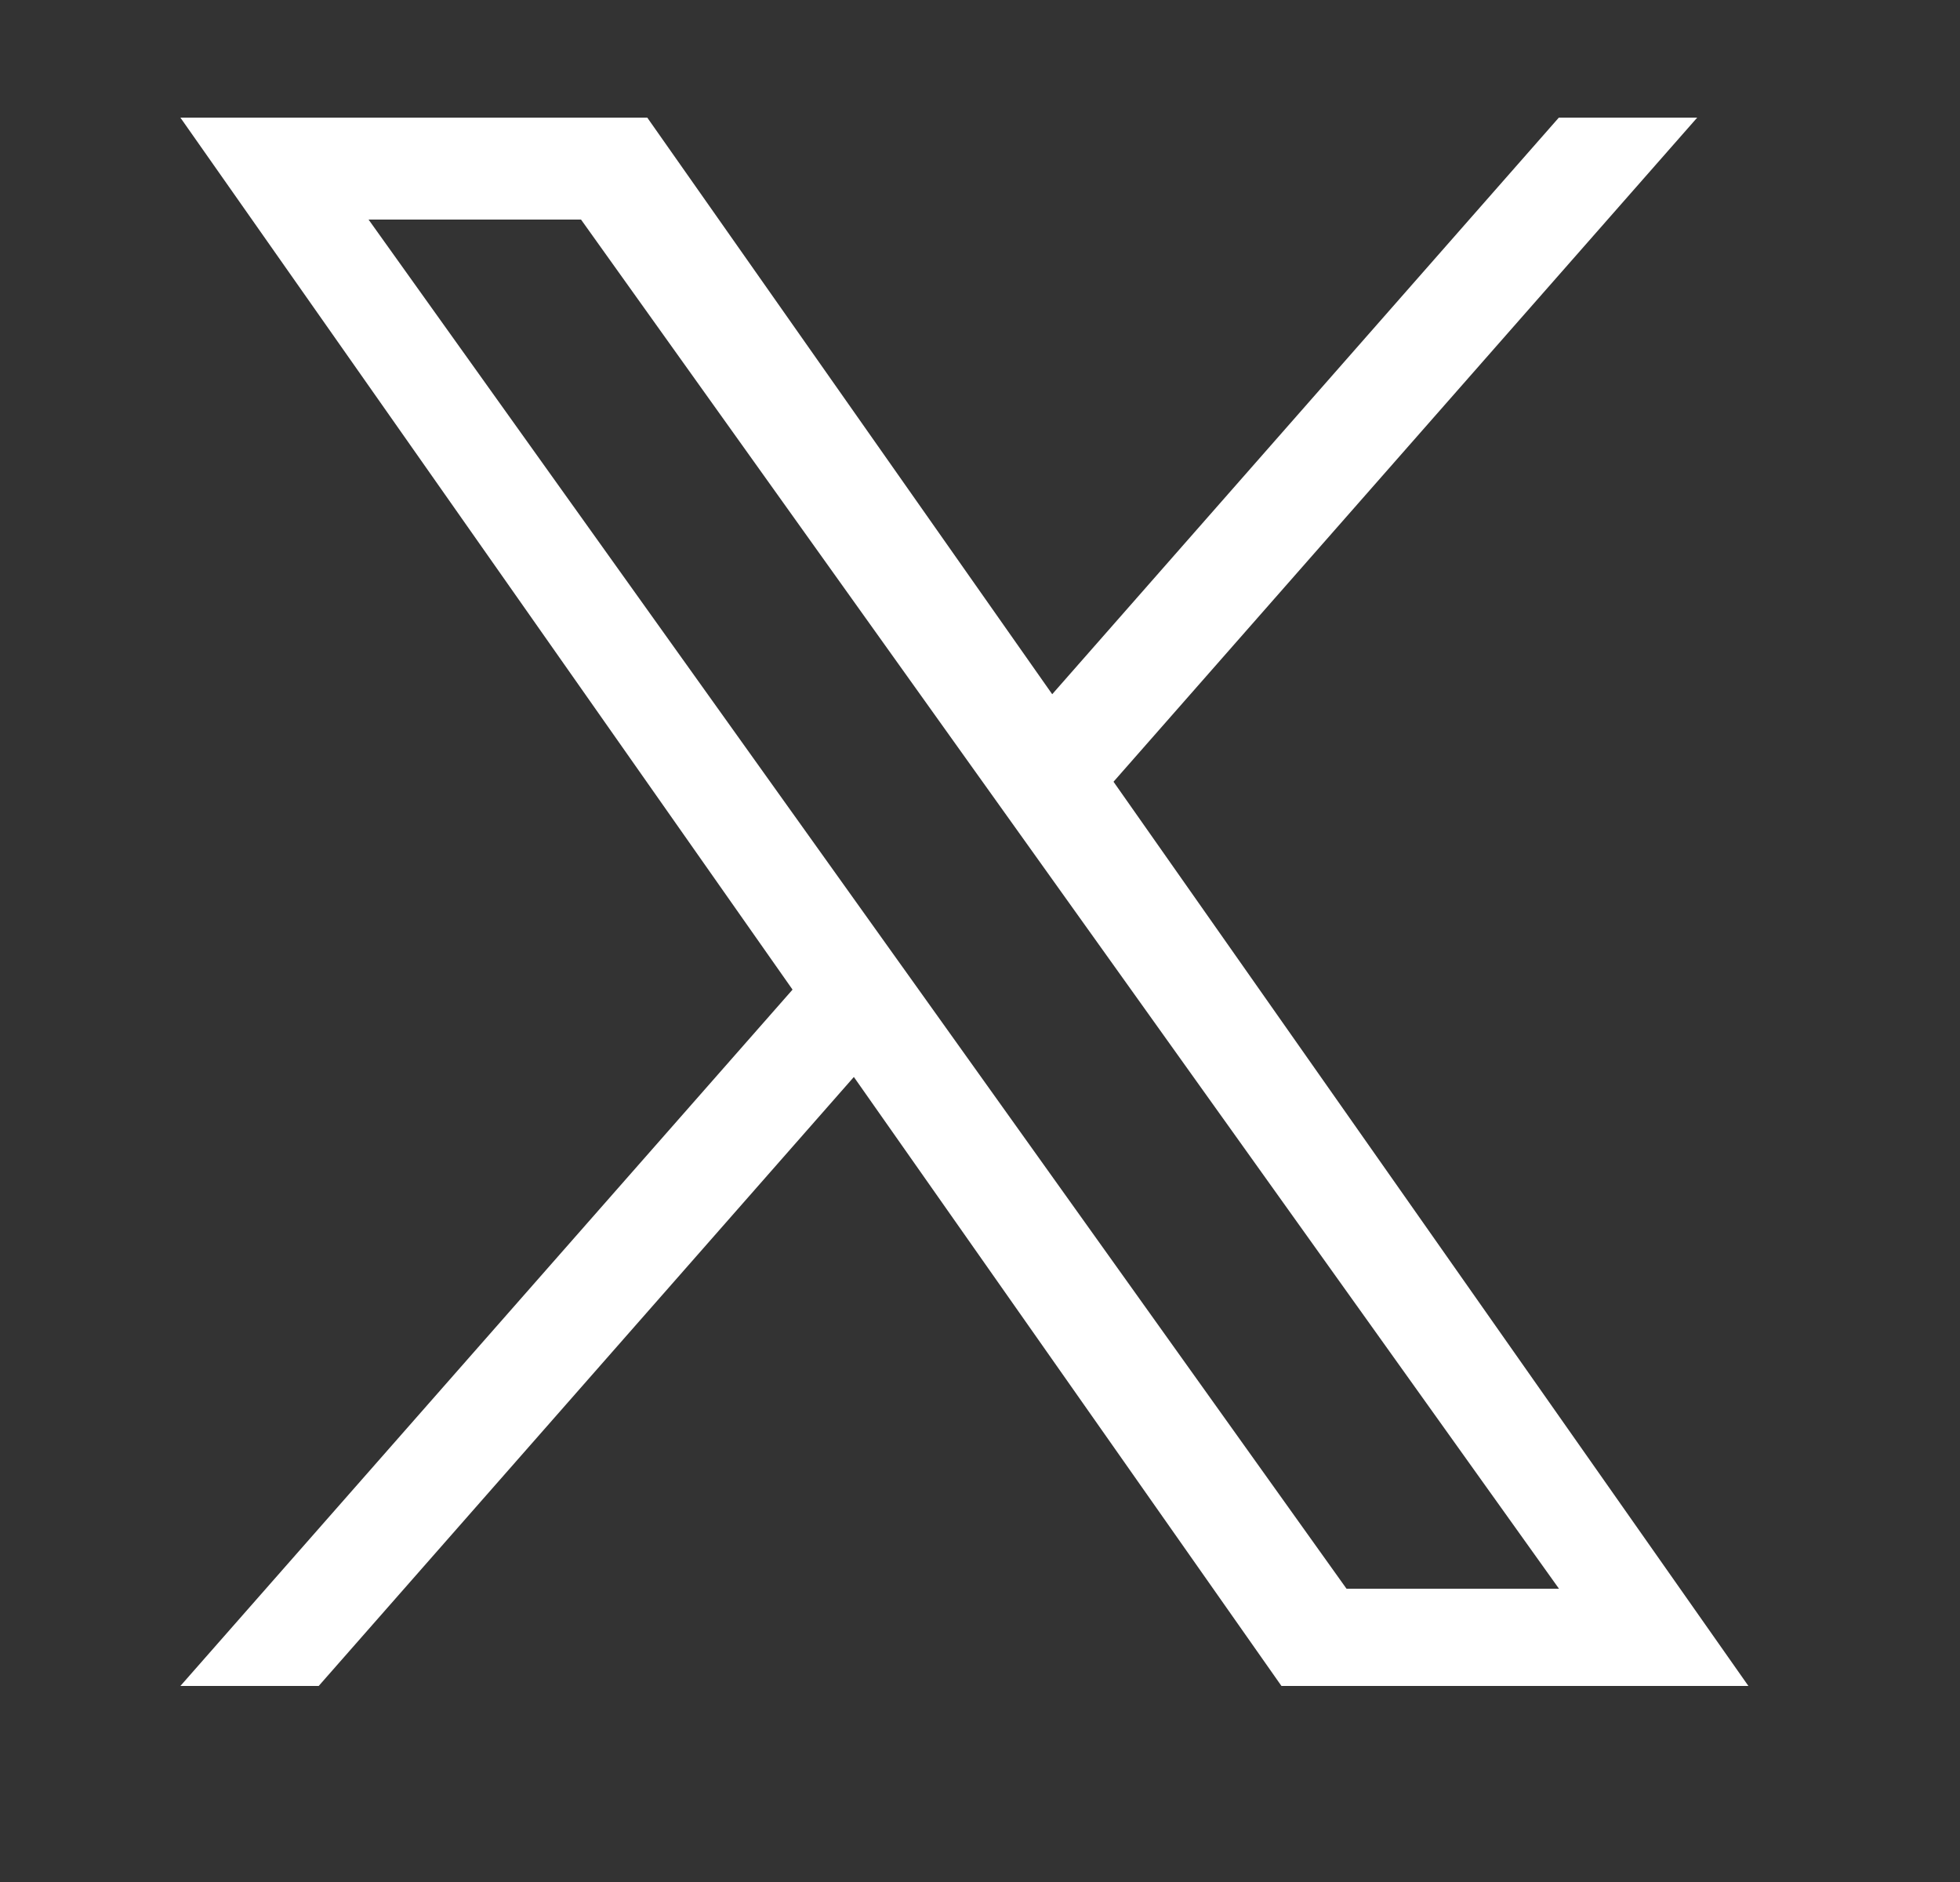 <svg width="25" height="24" viewBox="0 0 25 24" fill="none" xmlns="http://www.w3.org/2000/svg">
<rect x="0" y="0" width="25" height="24" fill="#333333" stroke="none"/>
<path d="M14.203 9.969L21.648 1.5H19.883L13.421 8.853L8.256 1.5H2.301L10.109 12.62L2.301 21.5H4.065L10.891 13.734L16.345 21.5H22.301L14.203 9.969ZM11.787 12.717L10.996 11.61L4.701 2.8H7.411L12.49 9.91L13.281 11.017L19.885 20.26H17.175L11.787 12.717Z" fill="white"/>
</svg>
